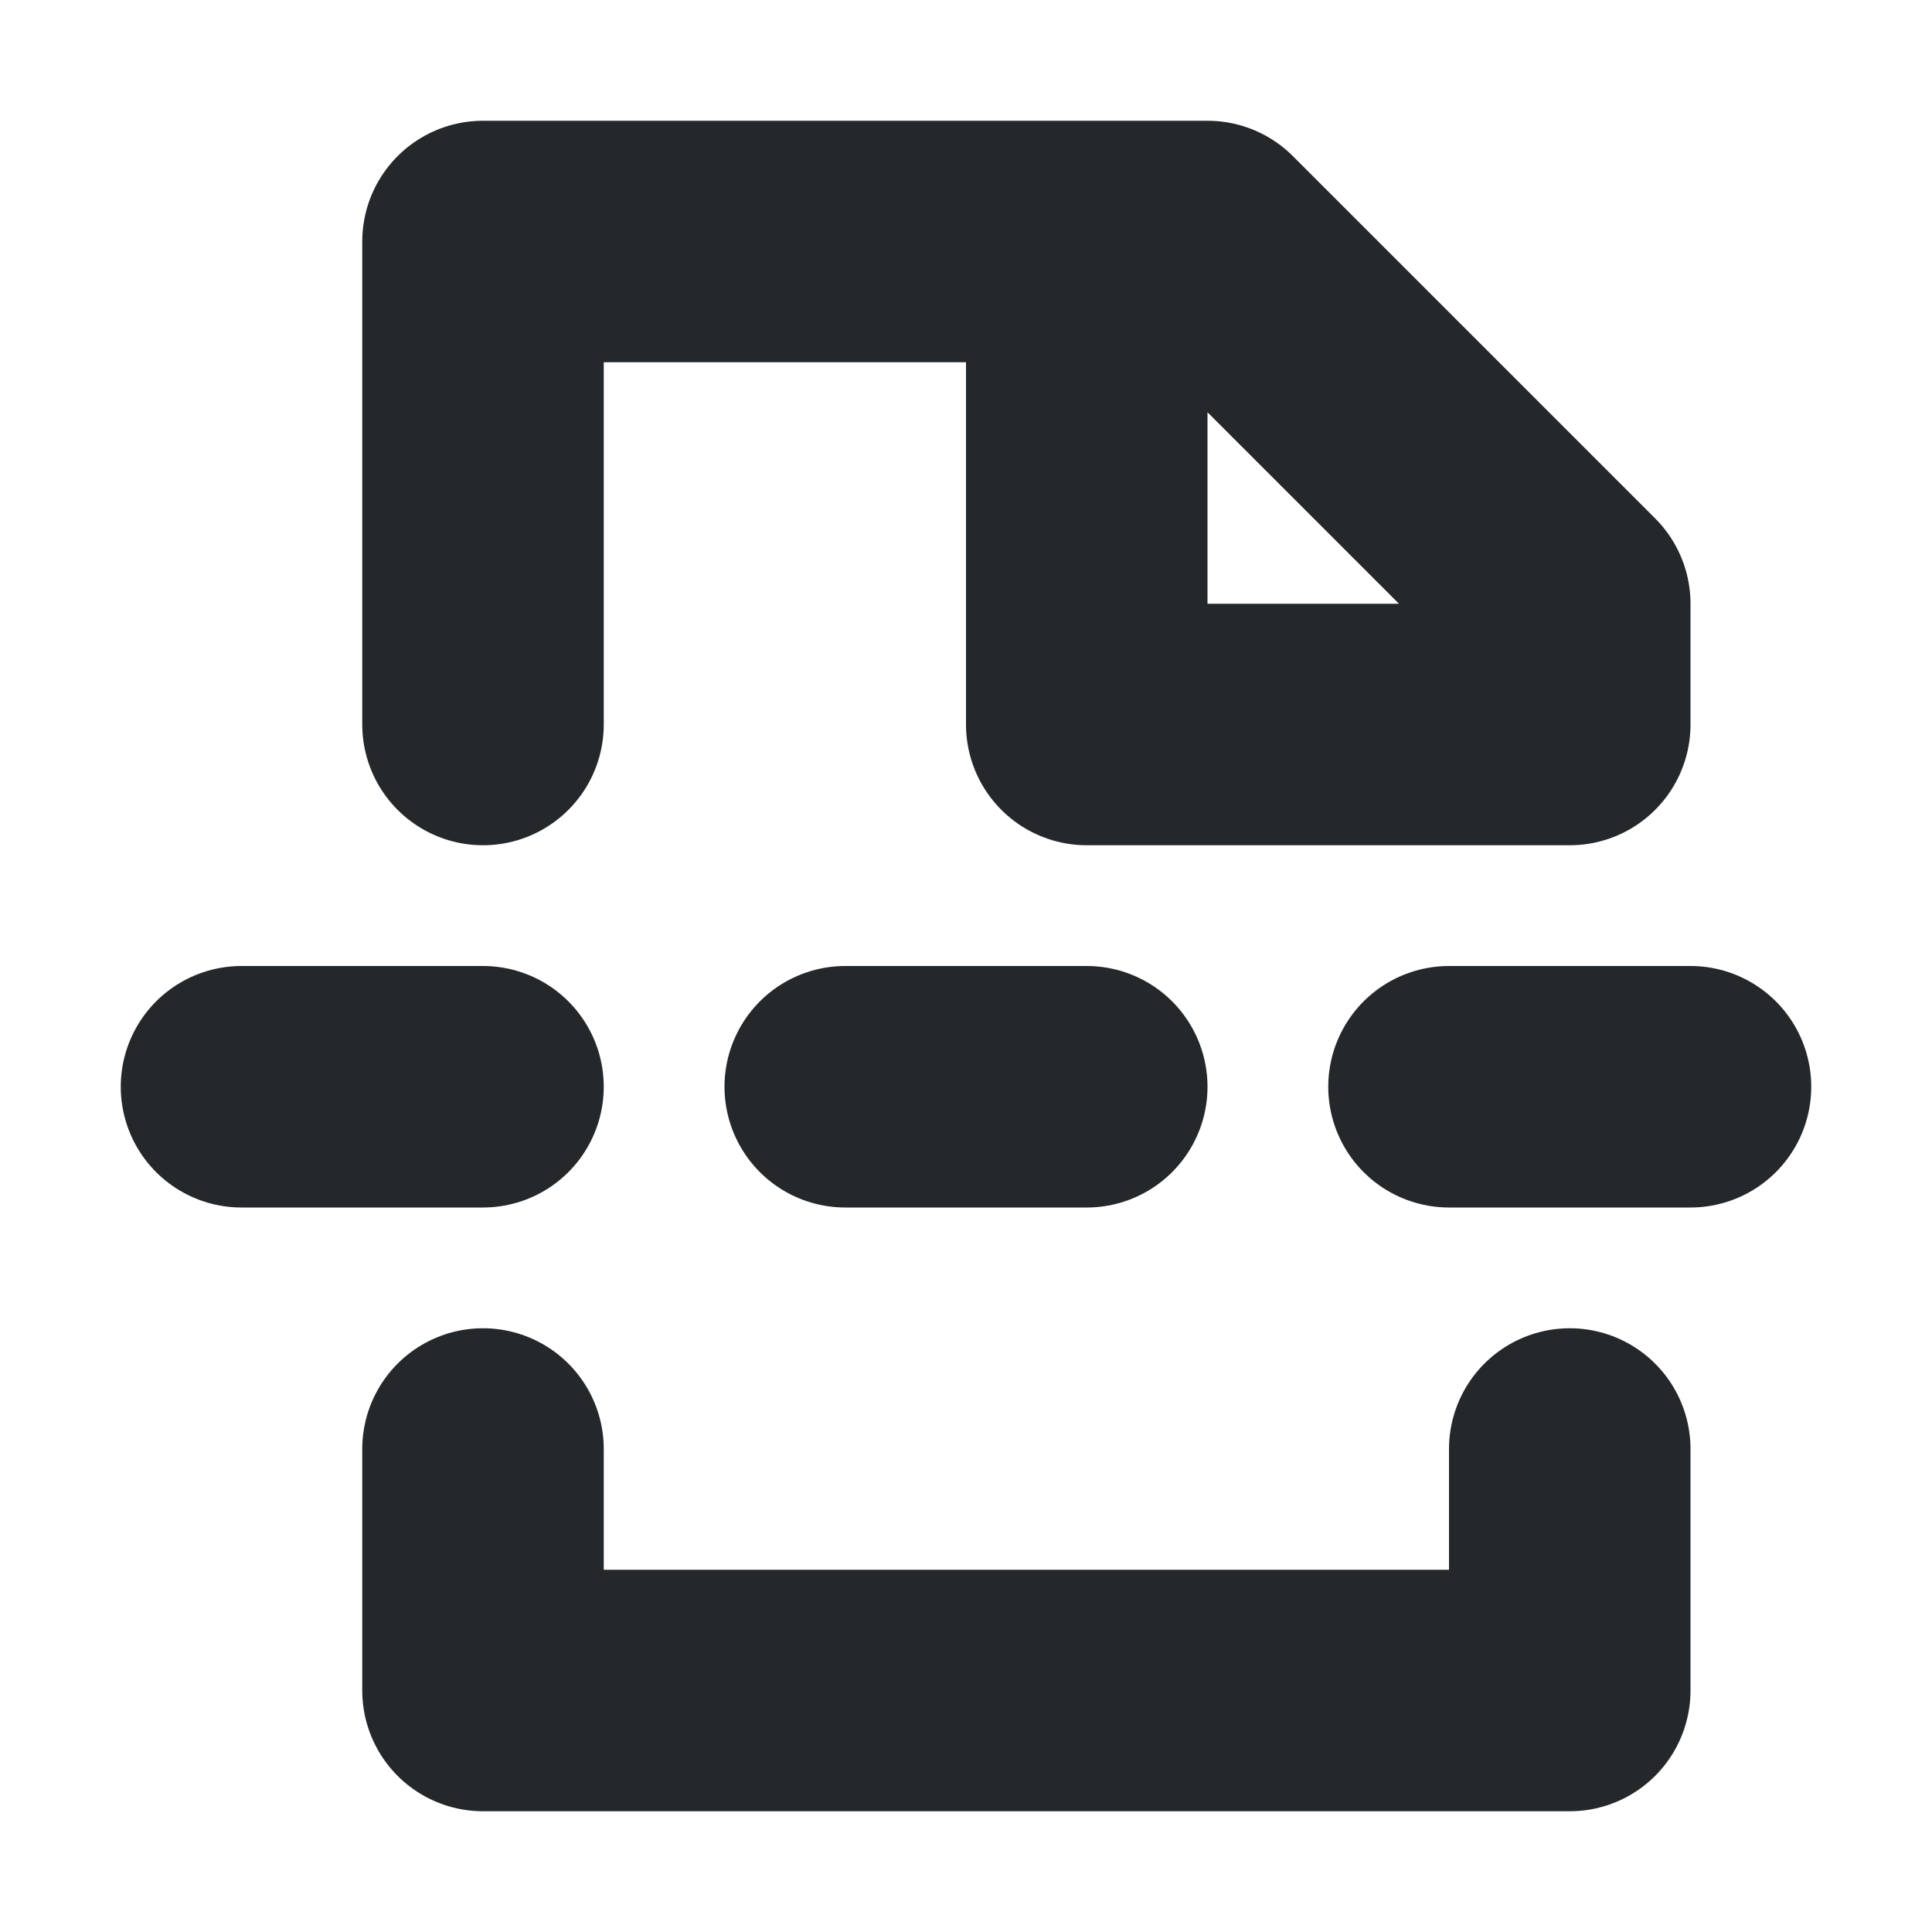 <svg width="16" height="16" viewBox="0 0 16 16" fill="none" xmlns="http://www.w3.org/2000/svg">
<path d="M13 12V14H4V12" stroke="#24282B" stroke-width="2" stroke-linecap="round" stroke-linejoin="round"/>
<path d="M2 9L4 9M7 9H9M12 9H14" stroke="#24282B" stroke-width="2" stroke-linecap="round" stroke-linejoin="round"/>
<path d="M9 2V6H13L13 5L10 2H4V6" stroke="#24282B" stroke-width="2" stroke-linecap="round" stroke-linejoin="round"/>
</svg>
